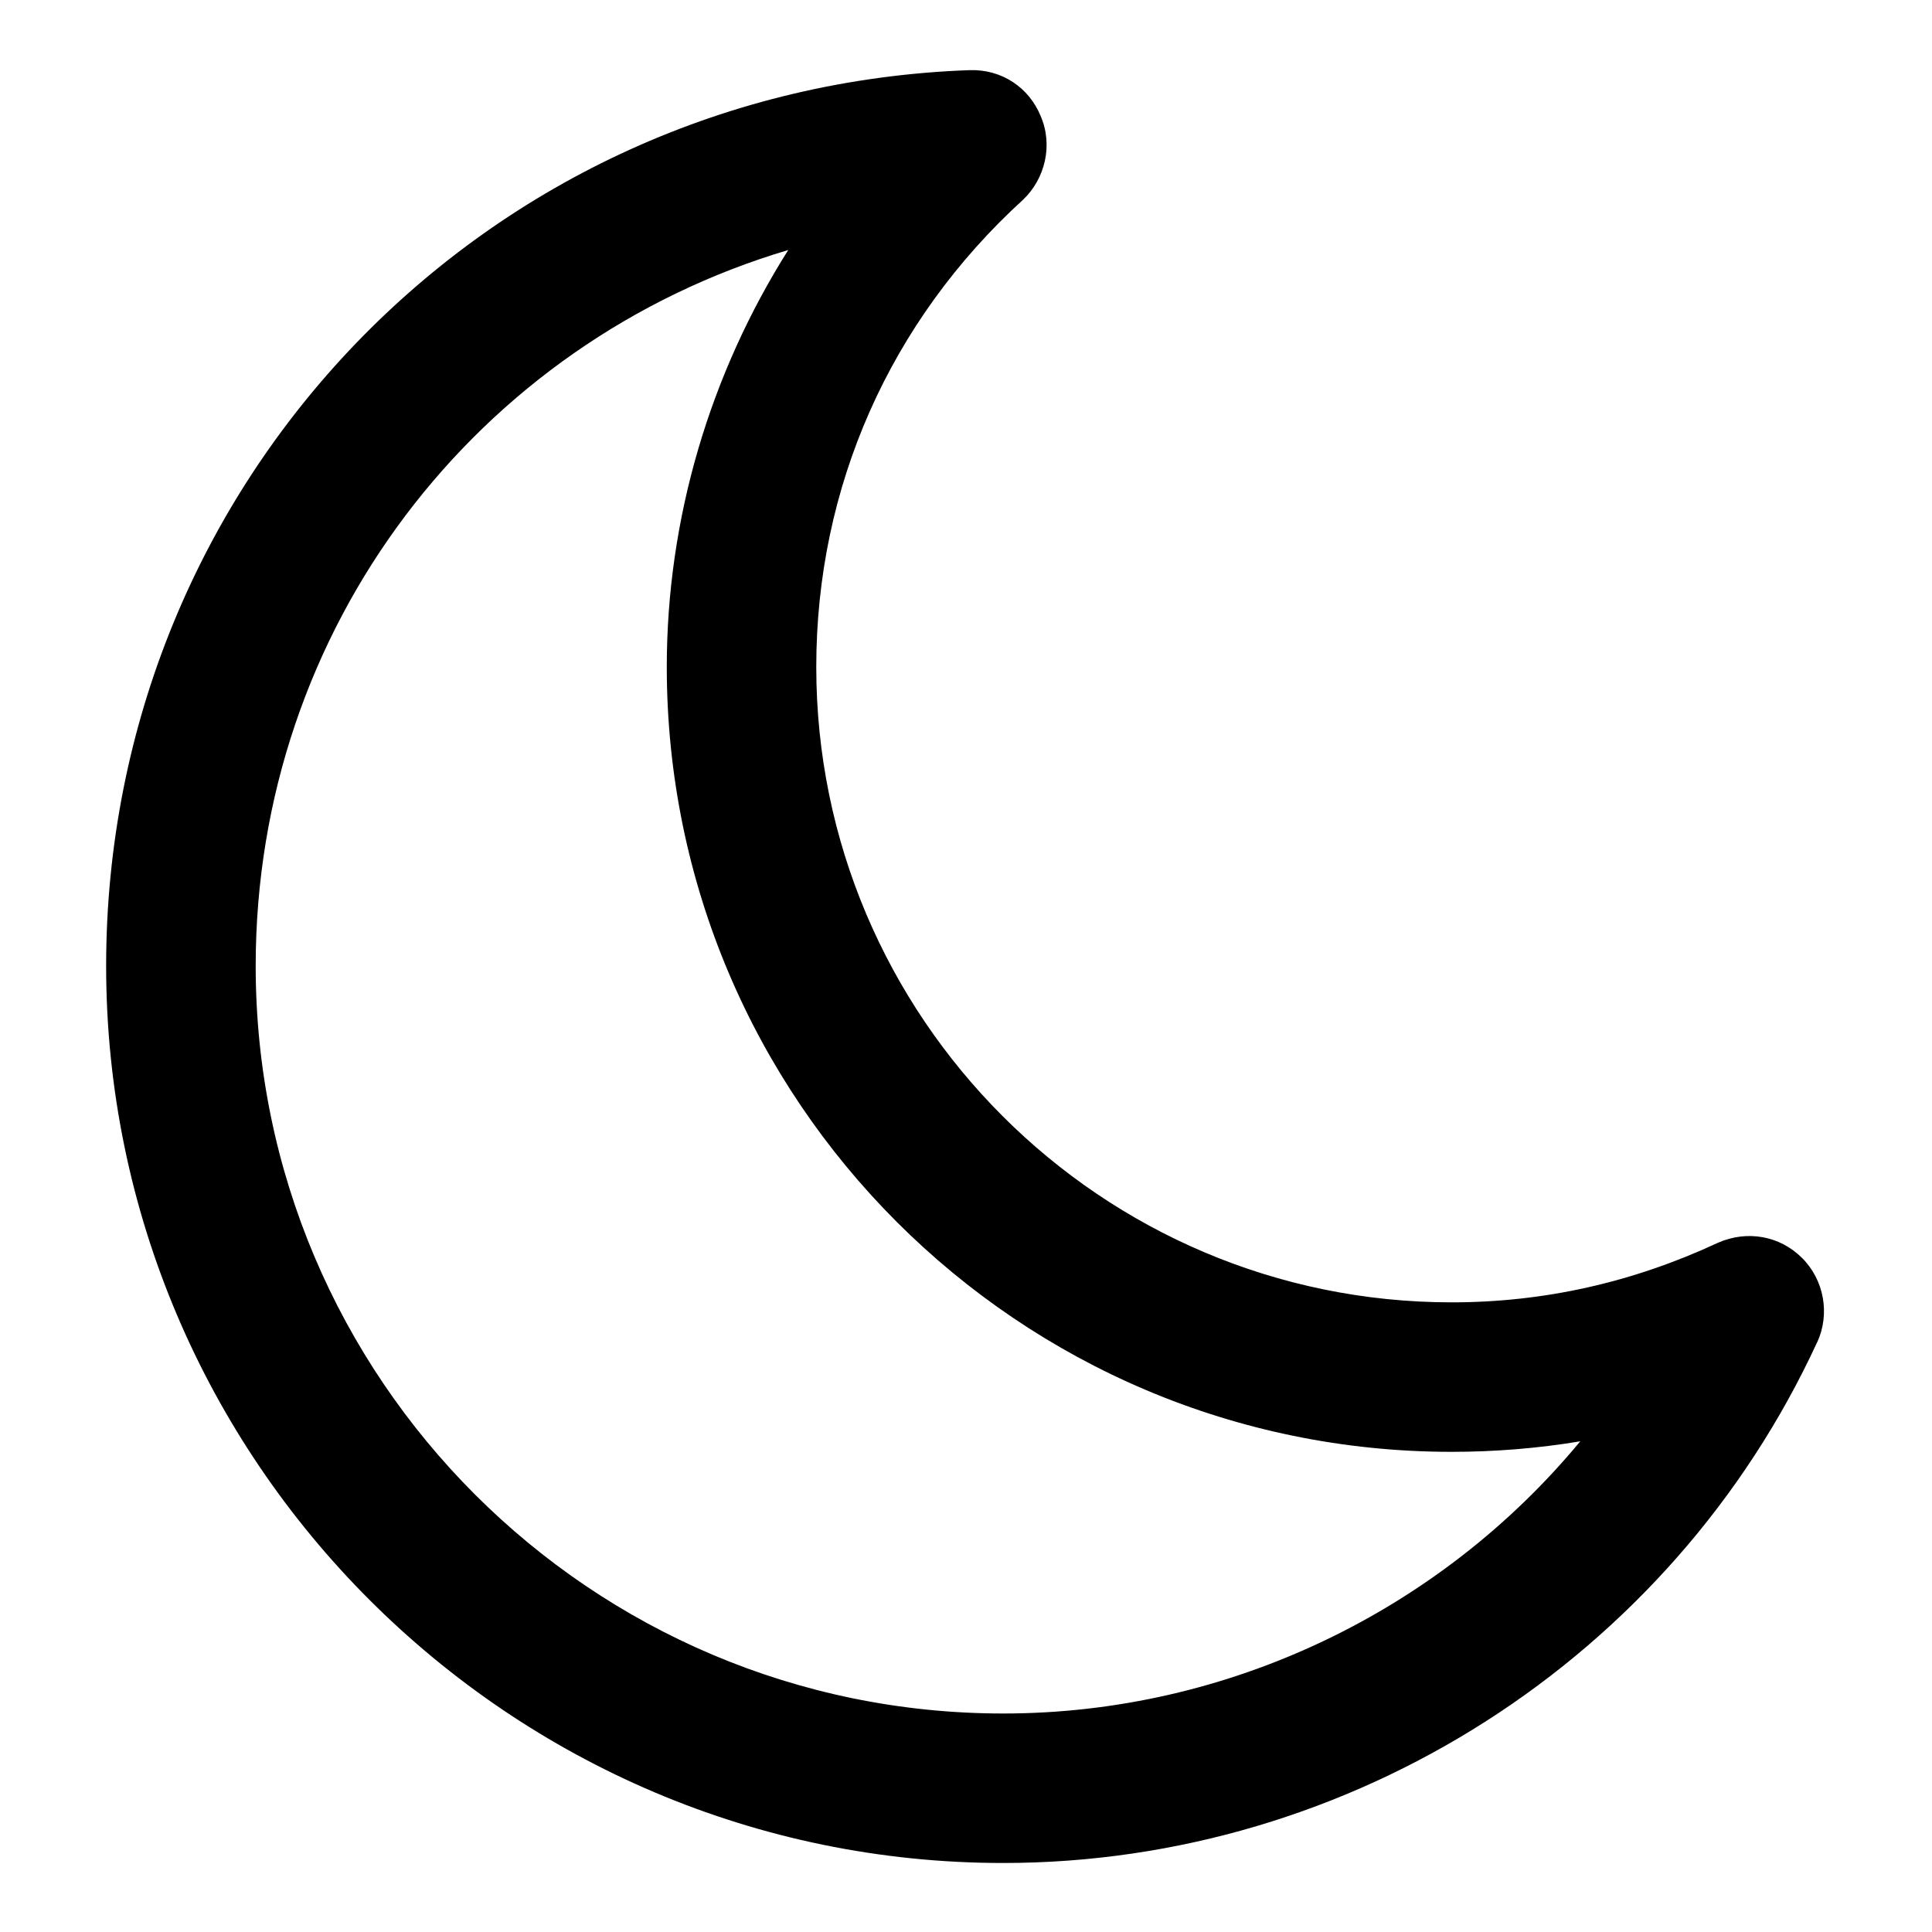 <?xml version="1.0" encoding="utf-8"?>
<!-- Generated by IcoMoon.io -->
<!DOCTYPE svg PUBLIC "-//W3C//DTD SVG 1.1//EN" "http://www.w3.org/Graphics/SVG/1.1/DTD/svg11.dtd">
<svg version="1.1" xmlns="http://www.w3.org/2000/svg" xmlns:xlink="http://www.w3.org/1999/xlink" width="32" height="32" viewBox="0 0 32 32">
<path d="M26.172 23.873c-0.696 0.116-1.412 0.174-2.128 0.174-7.177 0-13-5.823-13-13 0-2.457 0.716-4.856 2.012-6.906-5.146 1.528-8.821 6.248-8.821 11.859 0 6.829 5.552 12.381 12.381 12.381 3.734 0 7.235-1.702 9.557-4.507zM30.099 22.229c-2.418 5.243-7.719 8.628-13.484 8.628-8.183 0-14.857-6.674-14.857-14.857 0-8.028 6.287-14.548 14.296-14.838 0.542-0.019 0.987 0.29 1.18 0.754 0.213 0.484 0.077 1.045-0.29 1.393-2.205 2.012-3.424 4.759-3.424 7.738 0 5.804 4.72 10.524 10.524 10.524 1.528 0 2.998-0.329 4.411-0.987 0.484-0.213 1.025-0.116 1.393 0.252s0.464 0.929 0.252 1.393z"></path>
</svg>

